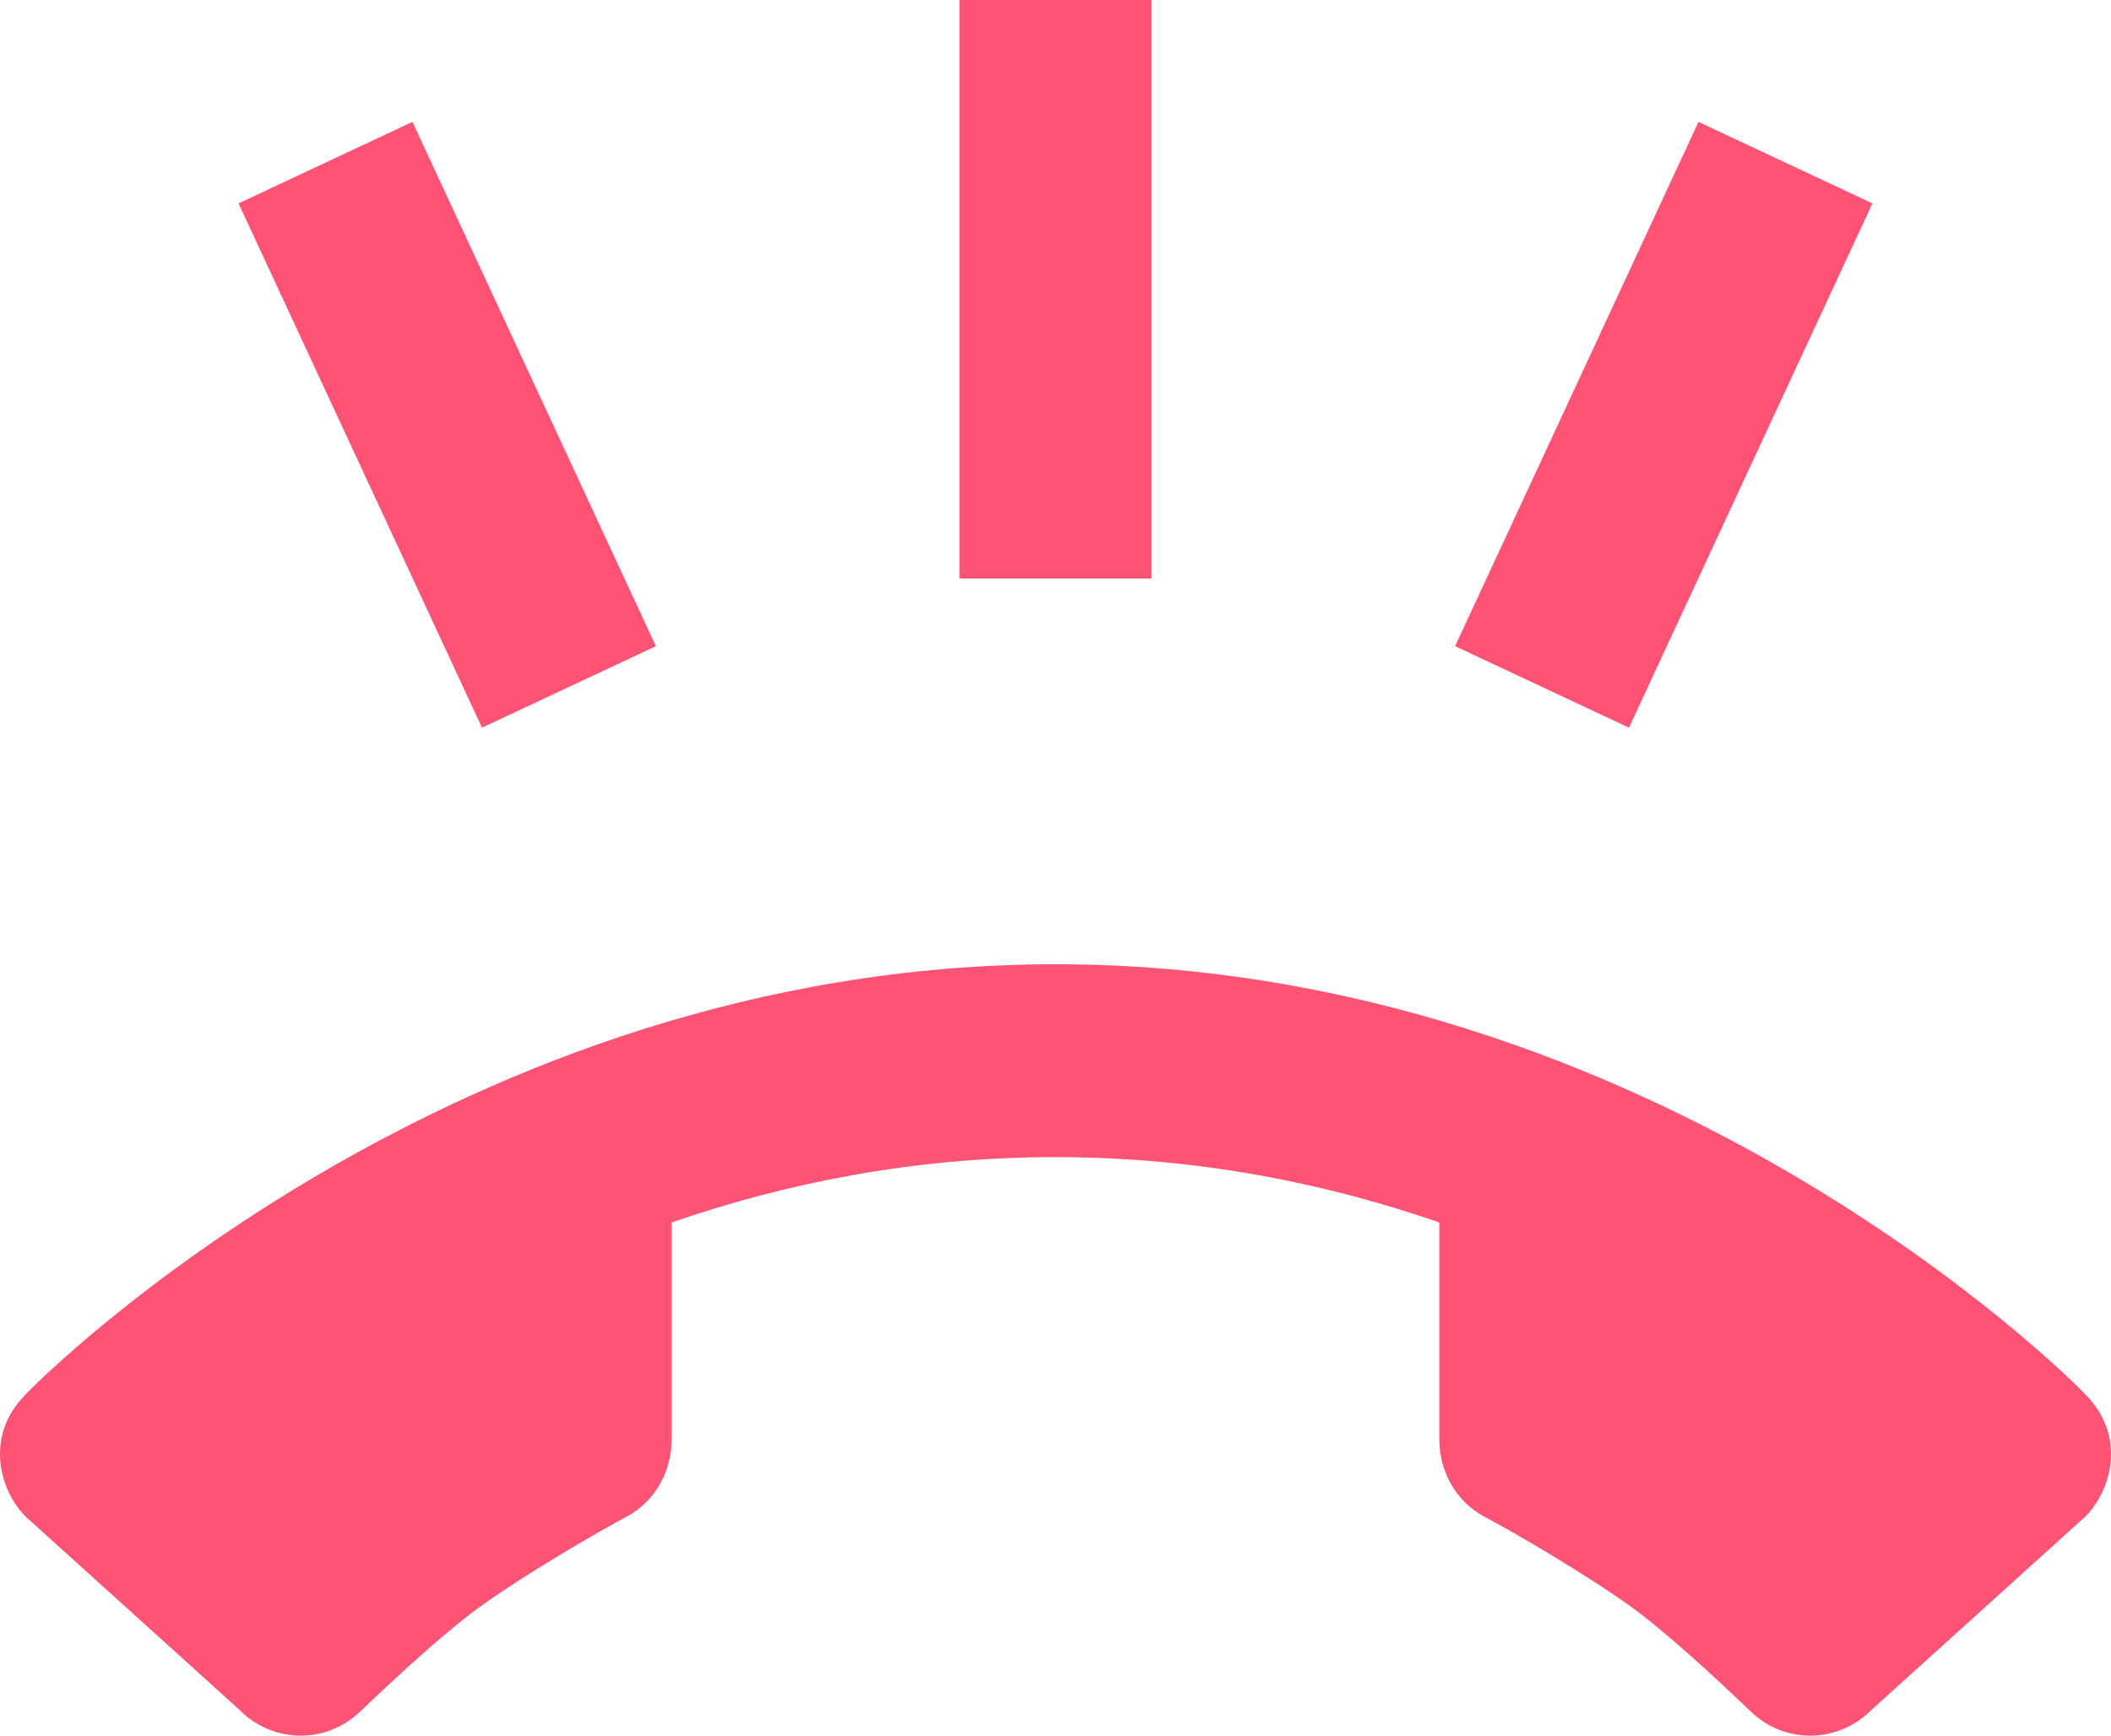 <svg width="45" height="37" viewBox="0 0 45 37" fill="none" xmlns="http://www.w3.org/2000/svg">
<path d="M20.454 0V12.333H24.546V0H20.454ZM8.793 2.598L5.085 4.336L10.275 15.513L13.982 13.775L8.793 2.598ZM36.207 2.598L31.018 13.775L34.725 15.513L39.915 4.336L36.207 2.598ZM22.496 20.556C9.697 20.558 0.88 29.365 0.543 29.729C-0.324 30.601 -0.022 31.757 0.543 32.327L5.113 36.458C5.471 36.818 5.941 37 6.412 37C6.864 37 7.316 36.833 7.67 36.494C8.505 35.697 9.574 34.712 10.335 34.178C11.157 33.598 12.57 32.75 13.347 32.339C13.957 32.016 14.314 31.381 14.318 30.689V26.06C16.699 25.238 19.434 24.667 22.5 24.667C25.566 24.667 28.301 25.238 30.682 26.06V30.689C30.686 31.381 31.043 32.016 31.653 32.339C32.43 32.75 33.843 33.598 34.665 34.178C35.426 34.712 36.495 35.697 37.33 36.494C37.684 36.833 38.136 37 38.588 37C39.059 37 39.529 36.818 39.887 36.458L44.457 32.327C45.022 31.757 45.325 30.601 44.457 29.729C44.12 29.365 35.303 20.558 22.504 20.556H22.5H22.496Z" fill="#FF5376"/>
</svg>
